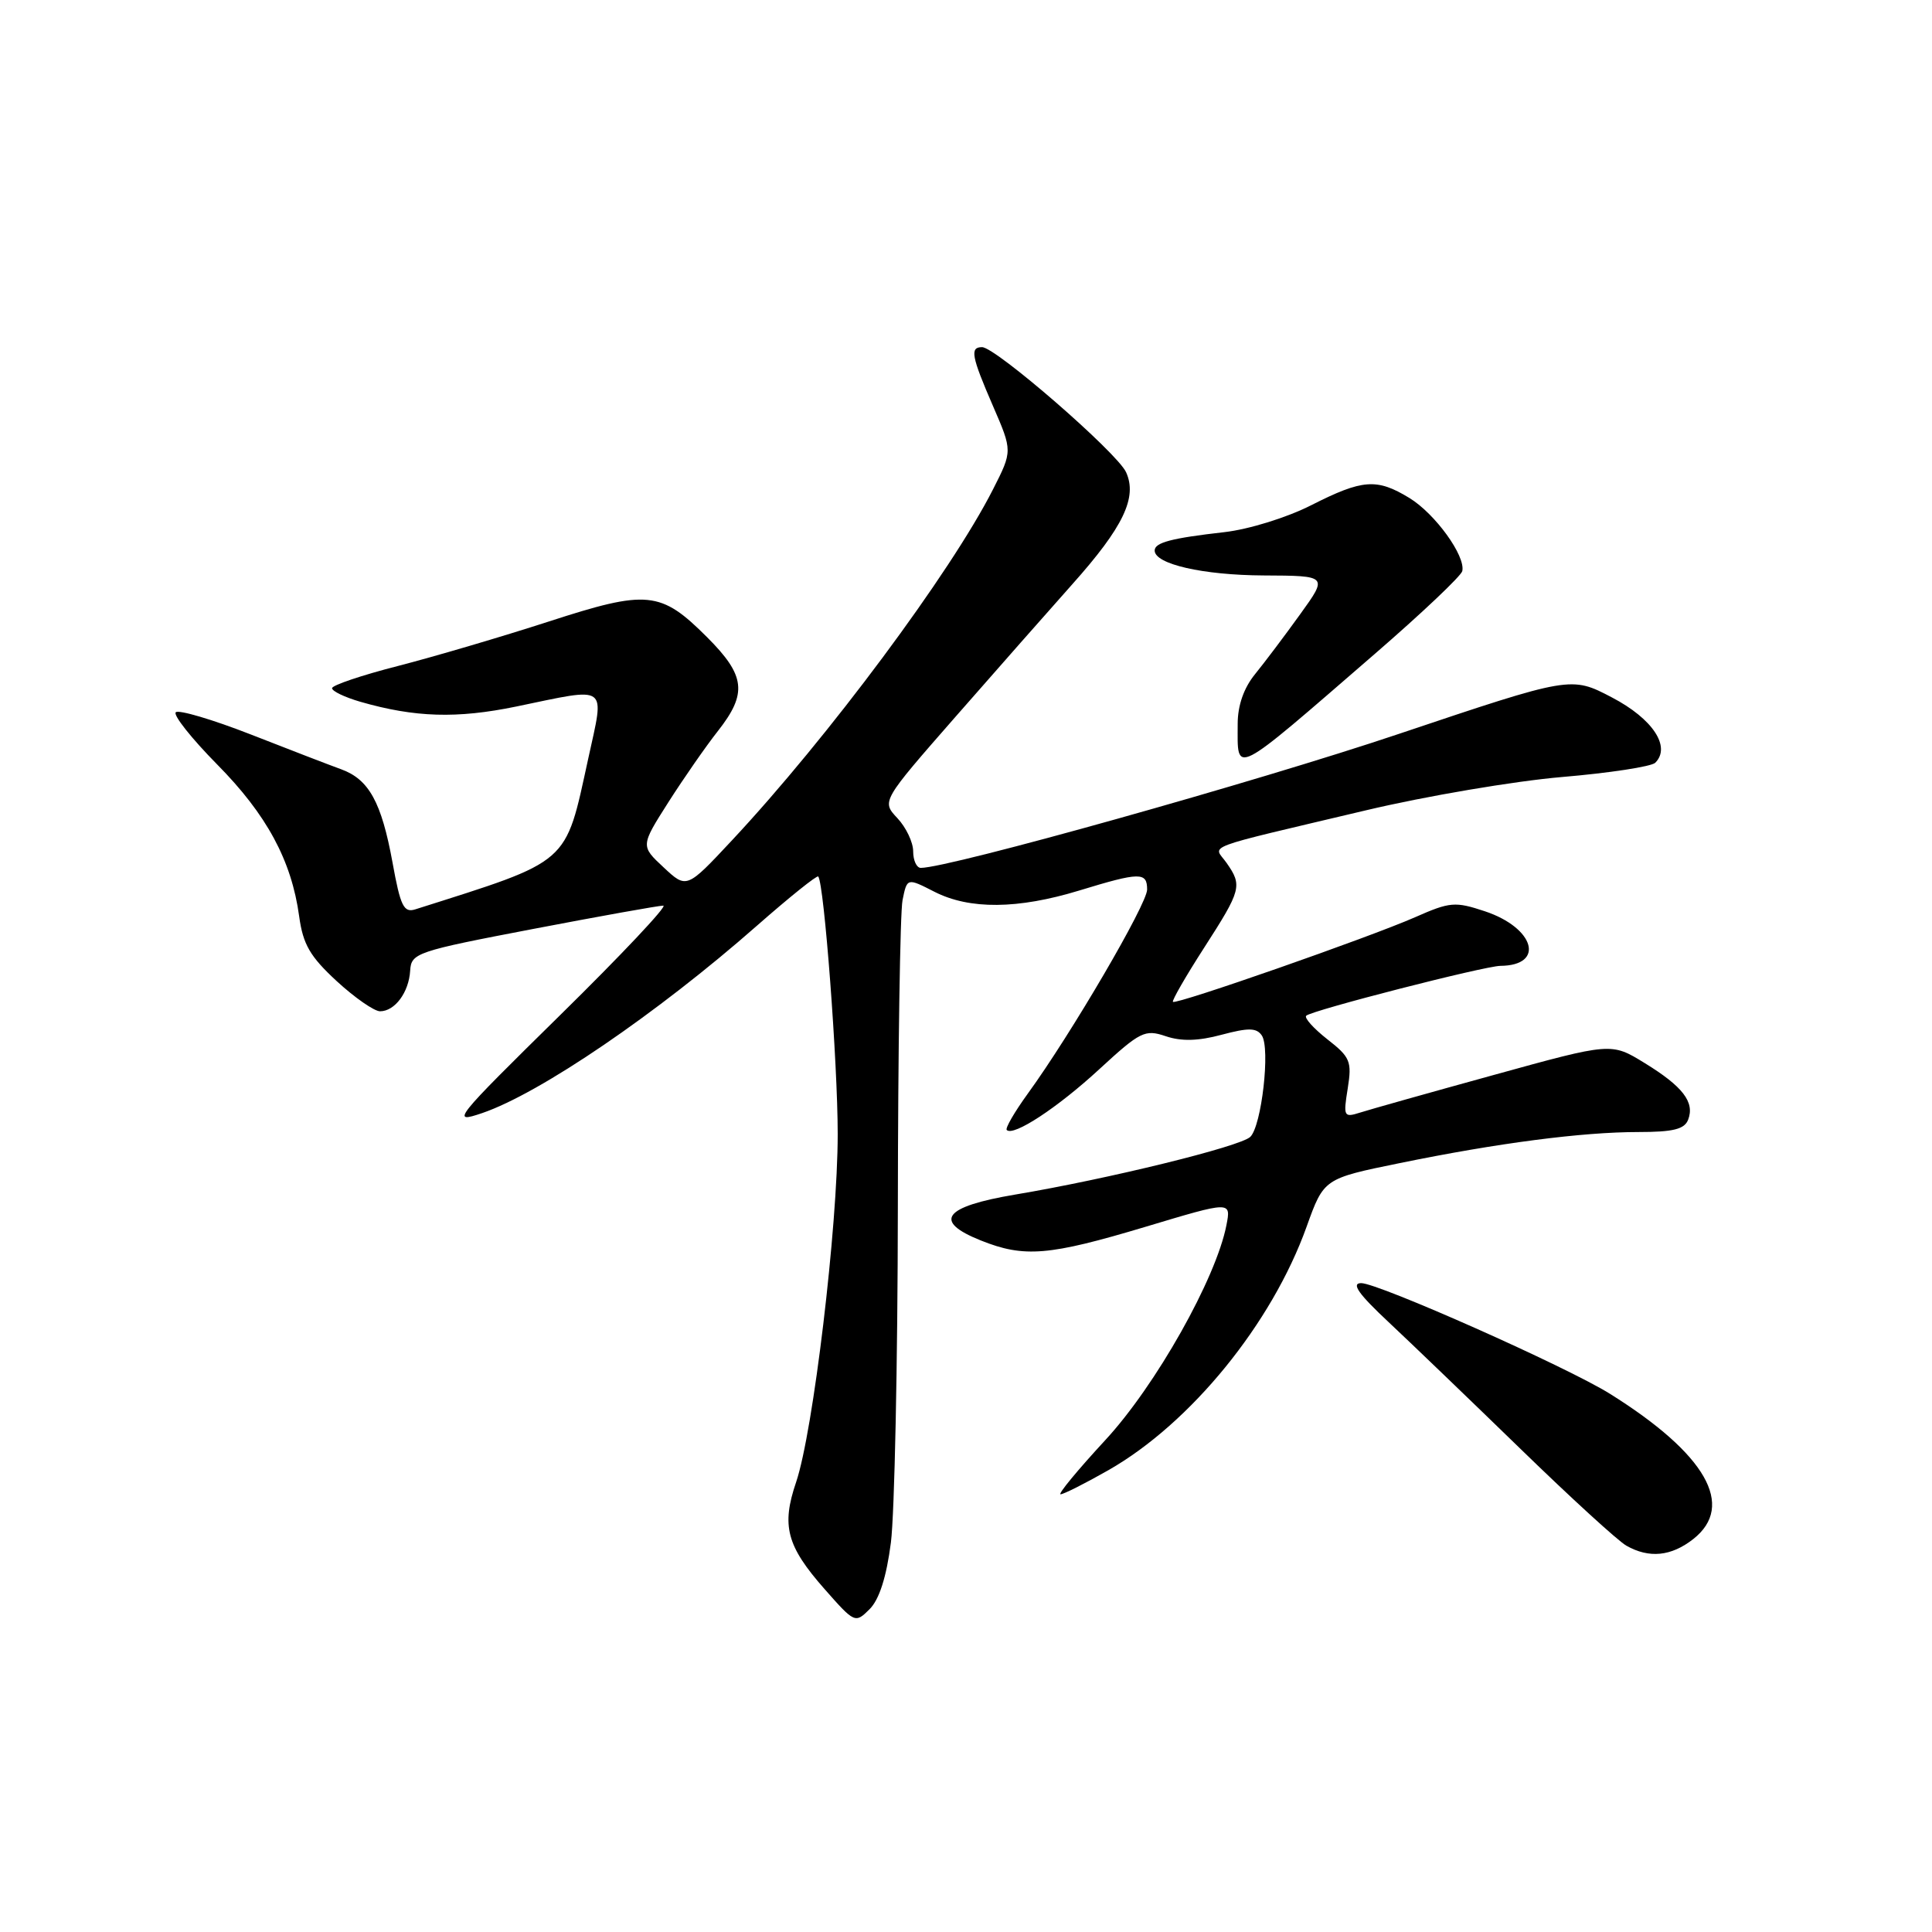 <?xml version="1.0" encoding="UTF-8" standalone="no"?>
<!DOCTYPE svg PUBLIC "-//W3C//DTD SVG 1.1//EN" "http://www.w3.org/Graphics/SVG/1.1/DTD/svg11.dtd" >
<svg xmlns="http://www.w3.org/2000/svg" xmlns:xlink="http://www.w3.org/1999/xlink" version="1.1" viewBox="0 0 256 256">
 <g >
 <path fill="currentColor"
d=" M 118.05 204.39 C 118.53 200.60 118.95 180.57 118.97 159.88 C 118.99 139.18 119.27 120.91 119.59 119.28 C 120.19 116.31 120.19 116.31 123.81 118.16 C 128.47 120.54 134.87 120.48 143.00 118.00 C 151.05 115.54 152.00 115.53 152.00 117.87 C 152.00 119.79 141.93 137.01 136.19 144.91 C 134.43 147.34 133.17 149.51 133.40 149.73 C 134.28 150.62 140.13 146.78 145.68 141.66 C 151.09 136.68 151.71 136.37 154.46 137.30 C 156.52 138.00 158.76 137.95 161.87 137.11 C 165.44 136.16 166.50 136.18 167.20 137.21 C 168.34 138.91 167.17 149.18 165.67 150.64 C 164.36 151.92 146.79 156.23 134.50 158.29 C 125.01 159.89 123.57 161.81 129.97 164.37 C 135.72 166.67 138.97 166.40 151.81 162.55 C 163.13 159.15 163.13 159.15 162.51 162.33 C 161.14 169.40 153.14 183.61 146.44 190.84 C 142.80 194.78 140.14 198.00 140.53 198.00 C 140.93 198.00 143.79 196.56 146.88 194.80 C 157.78 188.58 168.53 175.38 173.13 162.55 C 175.42 156.17 175.42 156.17 185.46 154.12 C 198.44 151.46 209.64 150.00 217.10 150.00 C 221.70 150.00 223.21 149.63 223.69 148.36 C 224.58 146.04 222.98 143.96 217.91 140.85 C 213.50 138.14 213.50 138.14 198.00 142.42 C 189.47 144.77 181.48 147.02 180.23 147.42 C 178.06 148.11 177.98 147.96 178.58 144.23 C 179.15 140.64 178.92 140.08 175.88 137.71 C 174.06 136.28 172.79 134.87 173.08 134.59 C 173.78 133.88 196.71 128.00 198.82 127.98 C 204.77 127.93 203.36 122.95 196.76 120.75 C 192.81 119.44 192.14 119.49 187.50 121.54 C 181.43 124.21 155.83 133.16 155.42 132.75 C 155.26 132.59 157.12 129.36 159.56 125.57 C 164.49 117.91 164.64 117.35 162.52 114.33 C 160.80 111.87 158.69 112.66 181.00 107.37 C 188.97 105.48 200.66 103.50 206.96 102.96 C 213.26 102.43 218.83 101.57 219.33 101.07 C 221.45 98.95 218.99 95.24 213.60 92.42 C 208.18 89.58 208.18 89.58 185.34 97.25 C 166.43 103.61 125.77 115.00 122.01 115.00 C 121.46 115.00 121.00 114.02 121.00 112.81 C 121.00 111.61 120.06 109.63 118.90 108.40 C 116.81 106.17 116.81 106.17 126.65 94.93 C 132.07 88.74 139.02 80.86 142.10 77.40 C 148.85 69.84 150.73 65.91 149.21 62.57 C 148.03 59.98 131.93 46.00 130.13 46.00 C 128.49 46.00 128.71 47.19 131.58 53.81 C 134.16 59.76 134.16 59.76 131.59 64.82 C 126.01 75.83 109.69 97.77 96.97 111.37 C 90.98 117.78 90.98 117.78 87.93 114.93 C 84.88 112.09 84.88 112.09 88.57 106.29 C 90.60 103.11 93.55 98.86 95.13 96.86 C 99.05 91.87 98.78 89.52 93.70 84.44 C 87.54 78.28 85.79 78.11 72.67 82.37 C 66.52 84.36 57.56 87.00 52.75 88.24 C 47.94 89.47 44.00 90.80 44.00 91.19 C 44.00 91.59 45.69 92.39 47.75 92.99 C 54.98 95.07 60.54 95.24 68.40 93.62 C 80.81 91.05 80.12 90.54 77.94 100.54 C 74.85 114.68 75.72 113.93 55.04 120.49 C 53.50 120.98 53.06 120.09 52.01 114.28 C 50.55 106.30 48.89 103.27 45.20 101.93 C 43.71 101.39 38.33 99.32 33.23 97.32 C 28.14 95.33 23.66 94.01 23.29 94.38 C 22.92 94.75 25.38 97.85 28.76 101.28 C 35.34 107.93 38.63 114.02 39.64 121.41 C 40.15 125.14 41.08 126.74 44.61 130.00 C 47.00 132.20 49.59 134.00 50.36 134.00 C 52.32 134.00 54.18 131.49 54.35 128.61 C 54.49 126.28 55.17 126.05 70.65 123.09 C 79.53 121.39 87.29 120.00 87.89 120.00 C 88.49 120.00 82.35 126.52 74.24 134.49 C 60.11 148.39 59.68 148.92 63.89 147.49 C 71.56 144.87 87.08 134.29 100.31 122.65 C 104.60 118.88 108.25 115.95 108.42 116.14 C 109.20 117.08 111.00 140.82 111.00 150.27 C 111.00 162.55 107.75 189.71 105.49 196.39 C 103.52 202.17 104.23 204.85 109.25 210.55 C 113.25 215.09 113.32 215.12 115.23 213.22 C 116.51 211.94 117.46 208.97 118.05 204.39 Z  M 224.37 203.93 C 229.98 199.51 226.05 192.65 213.35 184.70 C 207.65 181.13 182.61 170.00 180.35 170.02 C 179.01 170.04 180.03 171.48 184.00 175.19 C 187.03 178.03 194.90 185.60 201.50 192.01 C 208.10 198.43 214.40 204.19 215.50 204.81 C 218.52 206.52 221.44 206.23 224.37 203.93 Z  M 182.14 86.67 C 188.39 81.26 193.62 76.31 193.76 75.67 C 194.21 73.66 190.16 68.07 186.76 65.99 C 182.43 63.35 180.56 63.49 173.75 66.94 C 170.53 68.58 165.48 70.14 162.25 70.51 C 155.20 71.31 153.00 71.89 153.00 72.95 C 153.00 74.75 159.40 76.21 167.44 76.25 C 175.96 76.29 175.96 76.29 172.28 81.39 C 170.26 84.20 167.57 87.77 166.30 89.33 C 164.81 91.16 164.00 93.48 164.00 95.91 C 164.00 102.71 163.06 103.19 182.14 86.67 Z "/>
</g>
</svg>